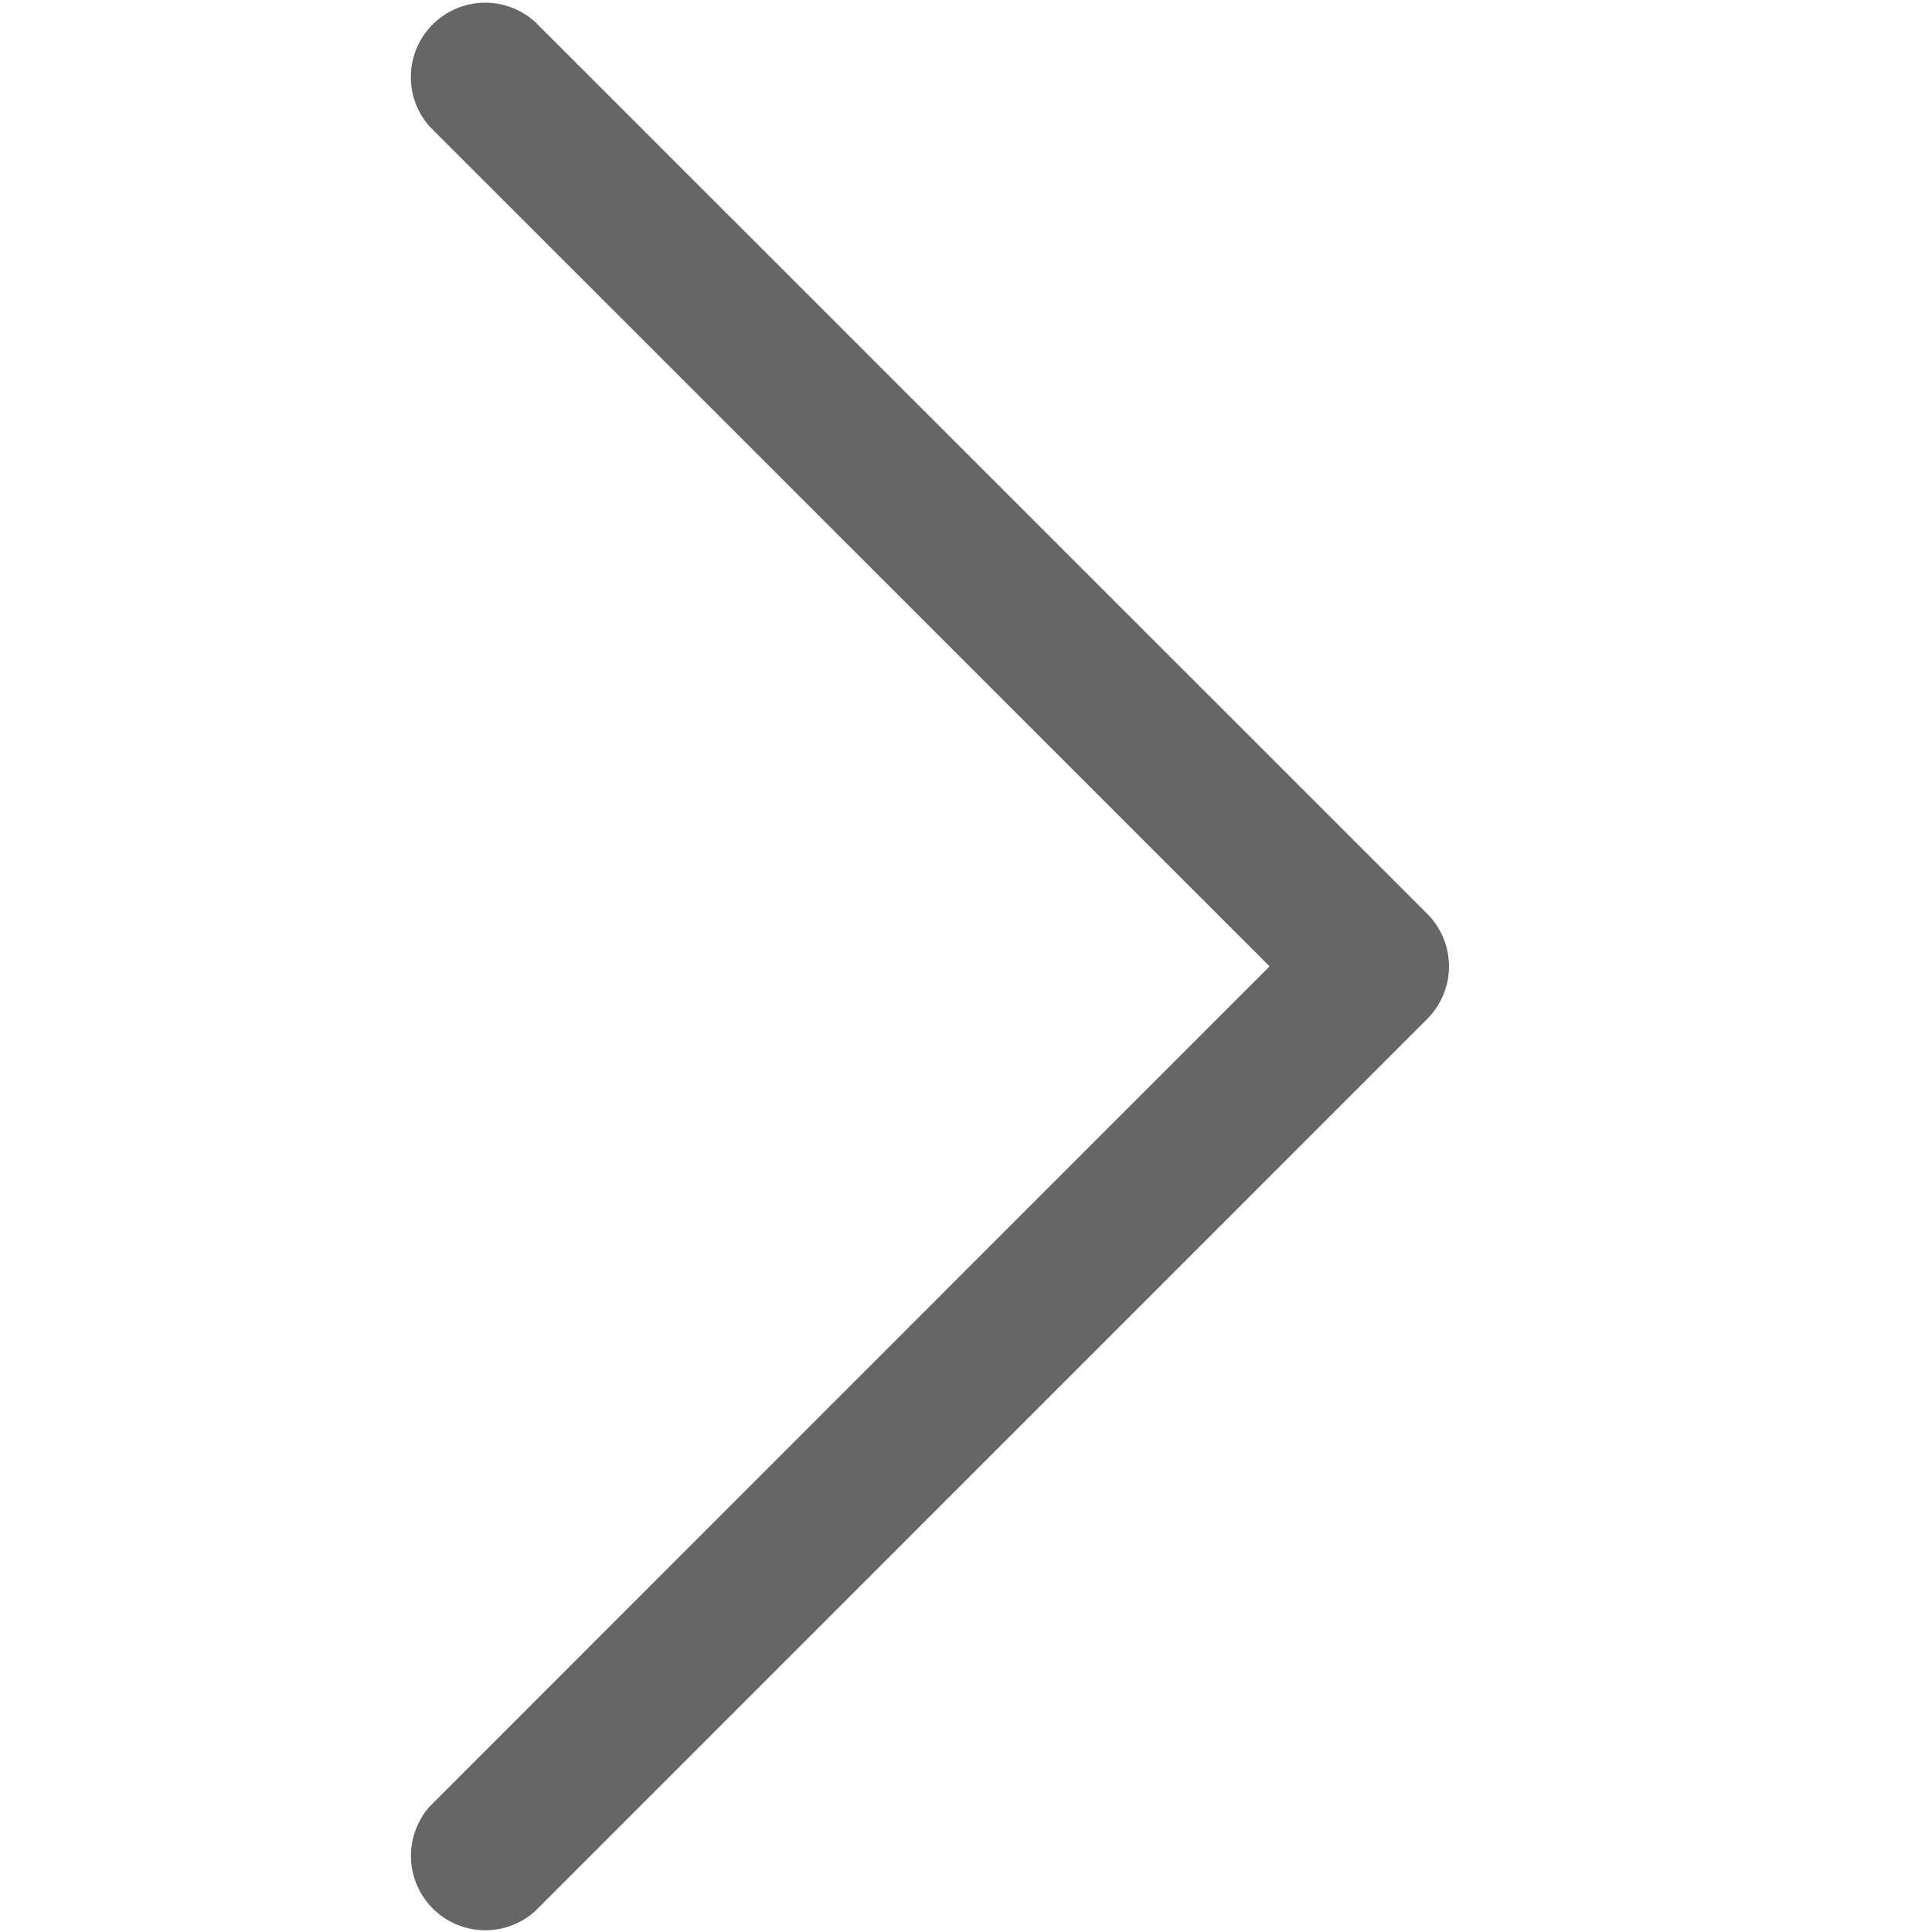 <svg xmlns="http://www.w3.org/2000/svg" width="16" height="16" viewBox="0 0 16 16"><defs><style>.a{fill:#474d4f;opacity:0.001;}.b{fill:#666;}</style></defs><rect class="a" width="16" height="16"/><g transform="translate(3.381 0)"><path class="b" d="M7.138,8.008.185,1.056a.616.616,0,0,1,.87-.87L8.444,7.573a.616.616,0,0,1,0,.87L1.056,15.832a.616.616,0,0,1-.87-.87Z" transform="translate(-0.005 -0.005)"/></g></svg>